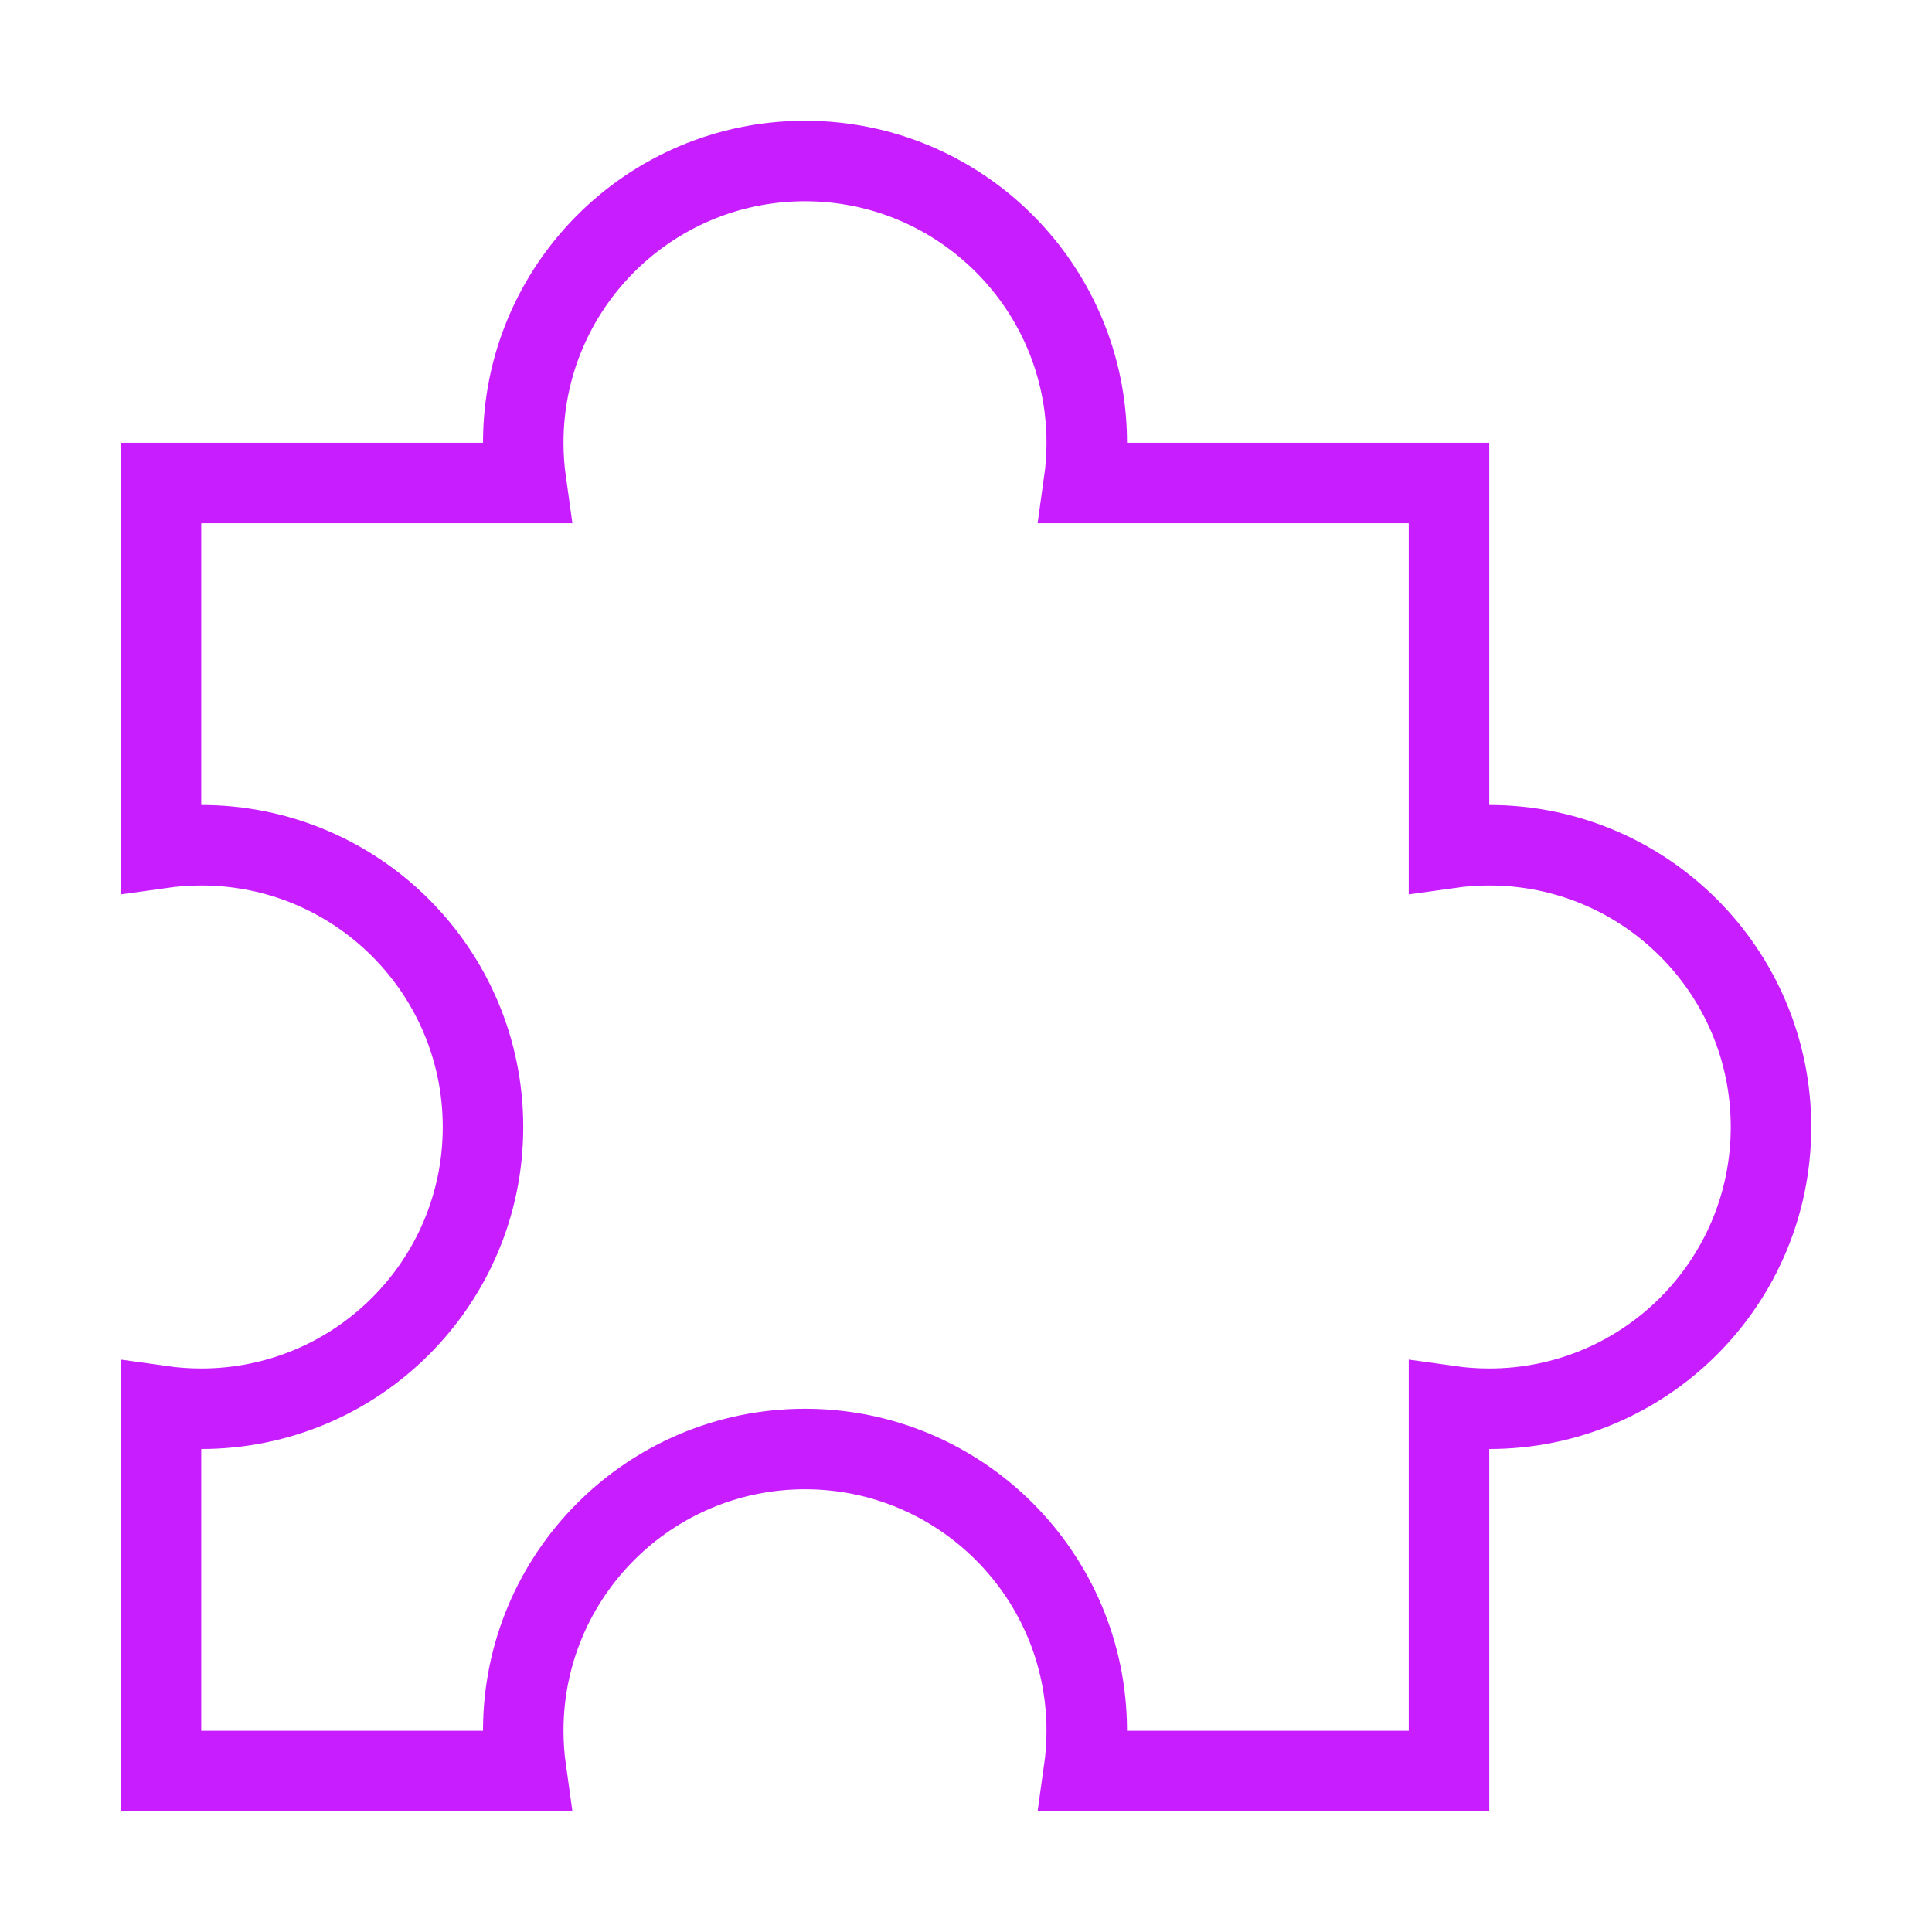 <svg xmlns="http://www.w3.org/2000/svg" fill="none" viewBox="0 0 24 24" id="Module-Puzzle-2--Streamline-Sharp-Neon">
  <desc>
    Module Puzzle 2 Streamline Icon: https://streamlinehq.com
  </desc>
  <g id="module-puzzle-2--code-puzzle-module-programming-plugin-piece">
    <path id="Subtract" stroke="#c71dff" d="M13.465 6c0.023 -0.163 0.035 -0.33 0.035 -0.5C13.5 3.567 11.933 2 10 2S6.5 3.567 6.5 5.5c0 0.17 0.012 0.337 0.035 0.5H2v4.535c0.163 -0.023 0.33 -0.035 0.5 -0.035C4.433 10.5 6 12.067 6 14s-1.567 3.5 -3.5 3.5c-0.17 0 -0.337 -0.012 -0.5 -0.035V22h4.535c-0.023 -0.163 -0.035 -0.33 -0.035 -0.5 0 -1.933 1.567 -3.5 3.5 -3.5s3.5 1.567 3.5 3.5c0 0.17 -0.012 0.337 -0.035 0.5H18v-4.535c0.163 0.023 0.33 0.035 0.5 0.035 1.933 0 3.5 -1.567 3.5 -3.5s-1.567 -3.5 -3.5 -3.5c-0.17 0 -0.337 0.012 -0.5 0.035V6h-4.535Z" stroke-width="1"></path>
  </g>
</svg>